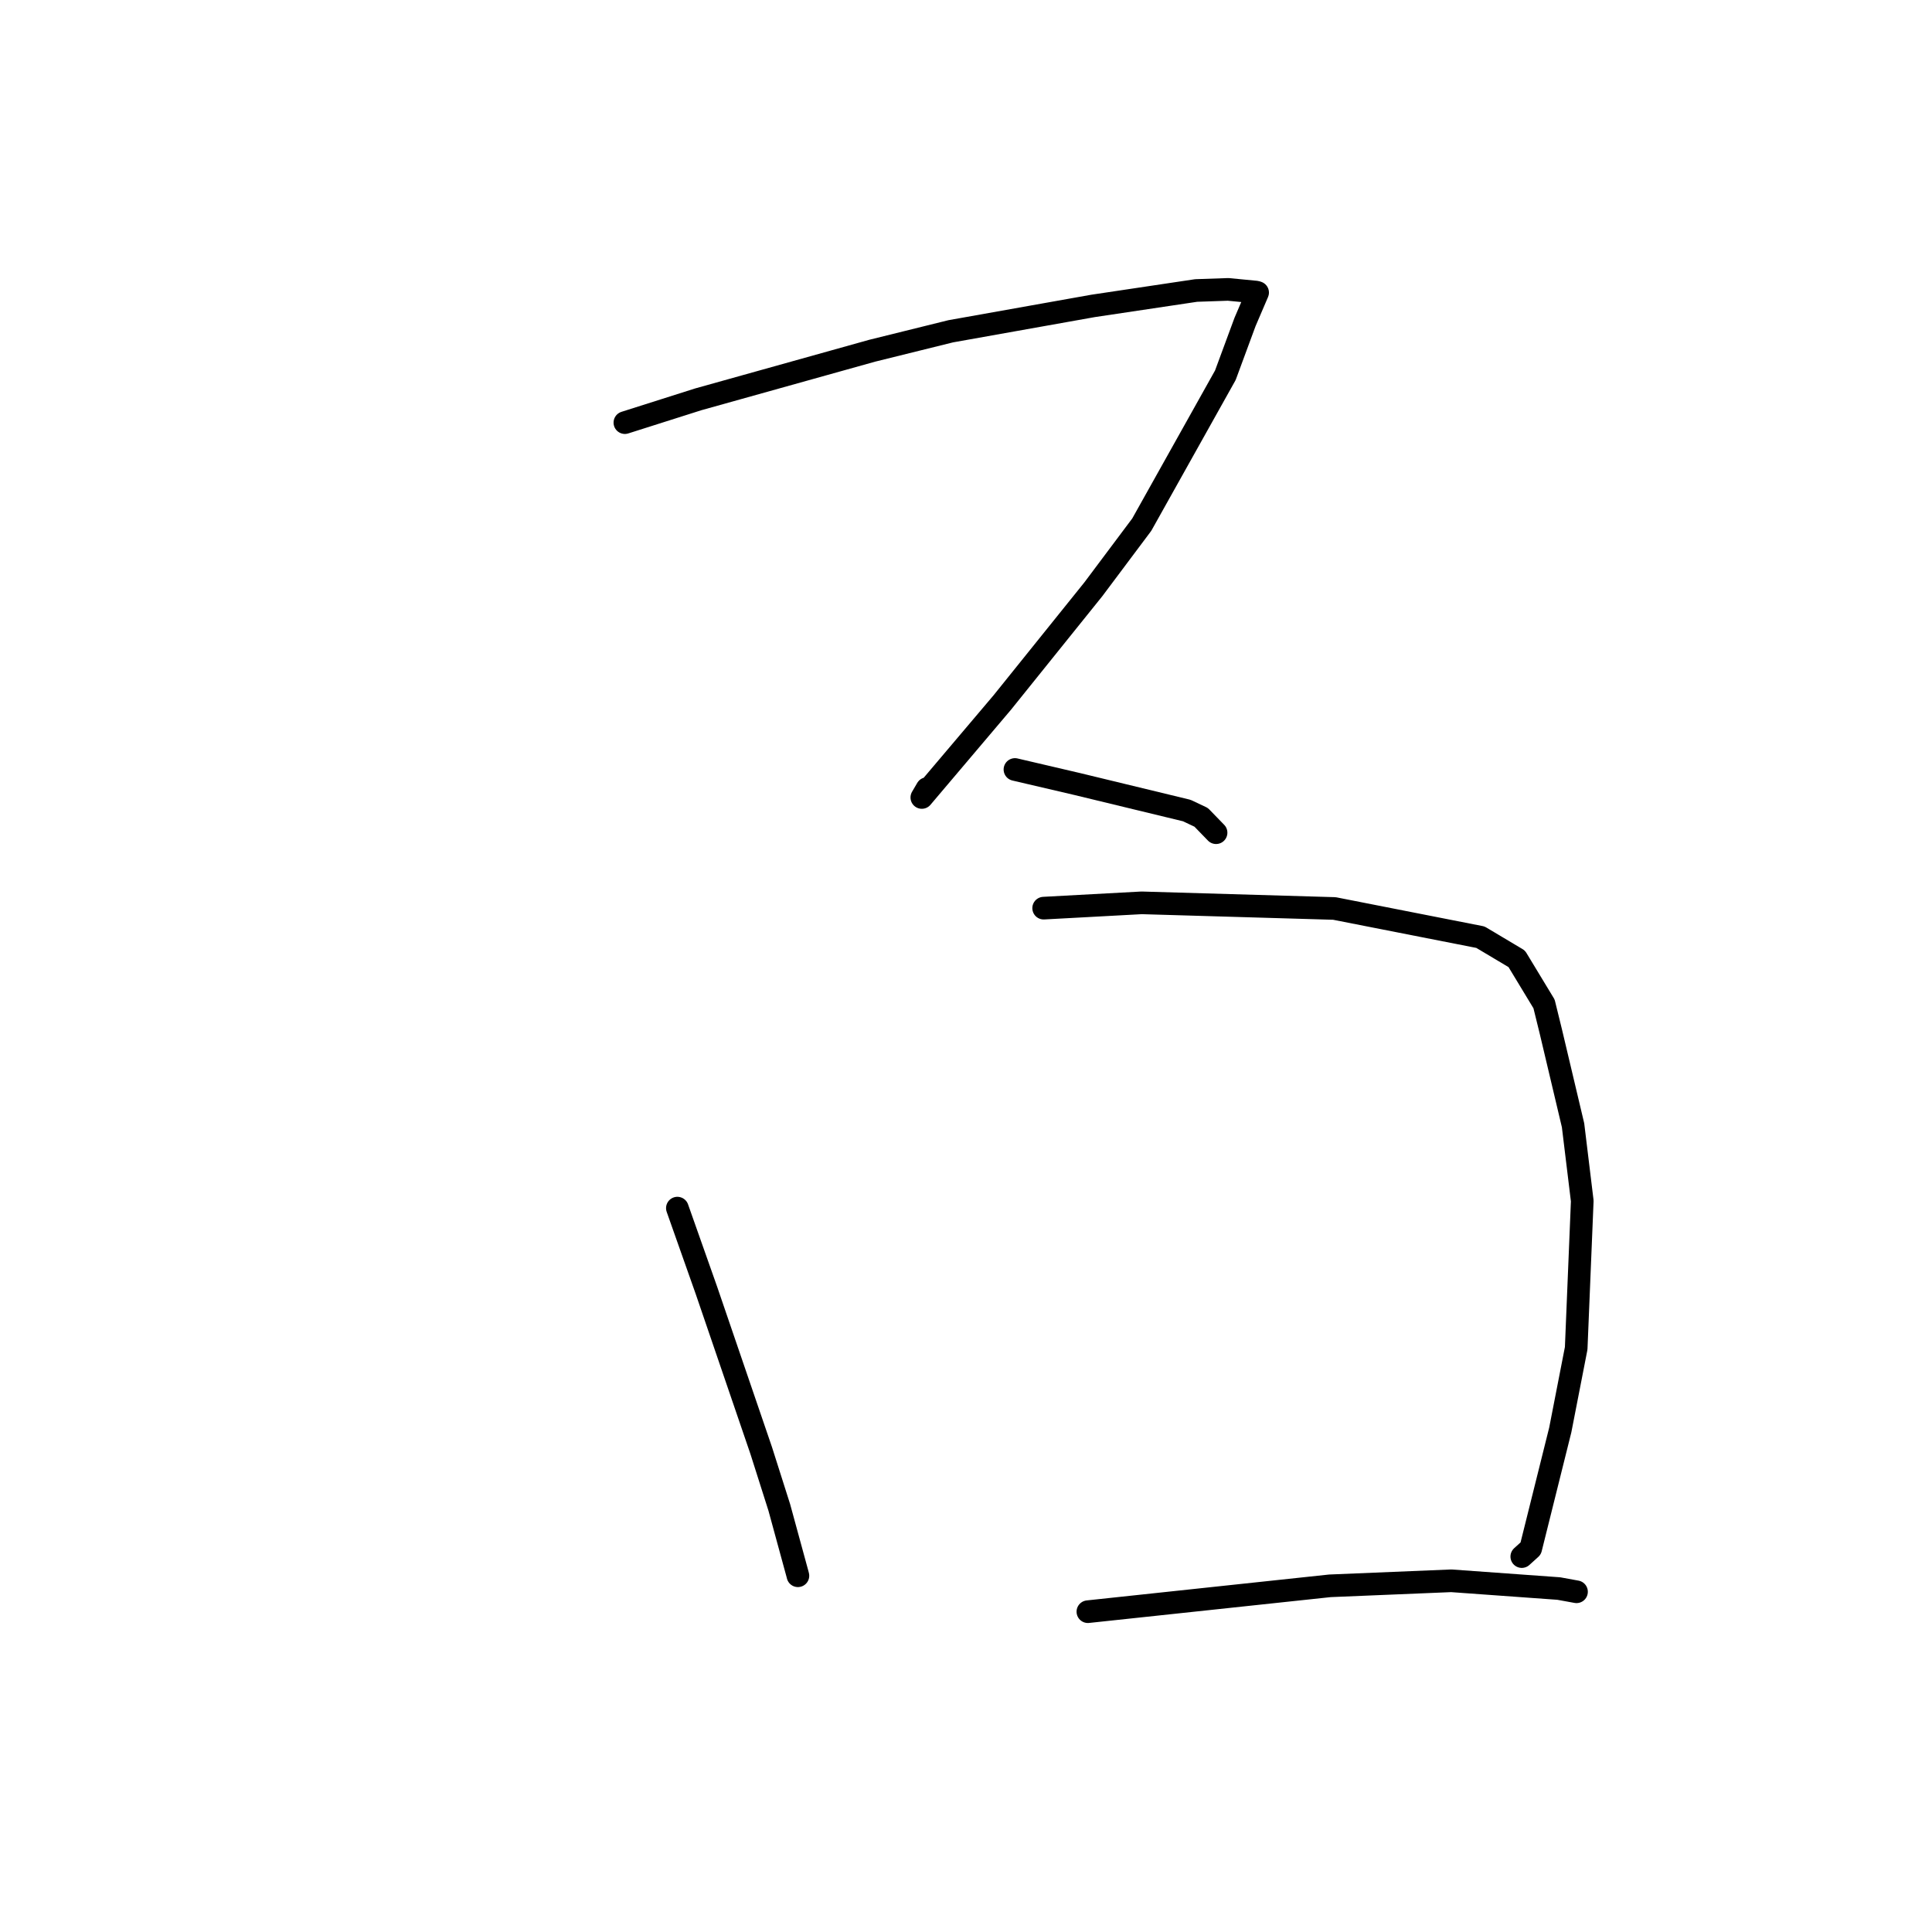 <?xml version="1.0" standalone="no"?>
    <svg width="256" height="256" xmlns="http://www.w3.org/2000/svg" version="1.1">
    <polyline stroke="black" stroke-width="3" stroke-linecap="round" fill="transparent" stroke-linejoin="round" points="82.8 56.001 92.521 52.914 115.581 46.47 125.976 43.897 144.842 40.534 158.494 38.492 162.737 38.346 166.454 38.705 166.625 38.762 166.642 38.768 164.972 42.665 162.365 49.724 151.29 69.516 144.868 78.091 132.814 93.078 122.147 105.67 122.838 104.491 " />
        <polyline stroke="black" stroke-width="3" stroke-linecap="round" fill="transparent" stroke-linejoin="round" points="134.485 101.961 142.794 103.902 157.262 107.403 159.163 108.304 160.881 110.075 161.135 110.337 " />
        <polyline stroke="black" stroke-width="3" stroke-linecap="round" fill="transparent" stroke-linejoin="round" points="89.755 160.083 93.592 170.941 100.86 192.193 103.262 199.749 105.672 208.571 105.728 208.796 " />
        <polyline stroke="black" stroke-width="3" stroke-linecap="round" fill="transparent" stroke-linejoin="round" points="138.29 120.334 151.273 119.631 176.814 120.378 196.162 124.181 200.976 127.049 204.594 133.022 205.493 136.676 208.437 149.101 209.657 159.13 208.853 178.657 206.745 189.472 202.826 205.185 201.644 206.255 " />
        <polyline stroke="black" stroke-width="3" stroke-linecap="round" fill="transparent" stroke-linejoin="round" points="144.15 213.557 176.217 210.13 192.301 209.463 206.544 210.49 208.67 210.877 208.883 210.916 208.896 210.918 " />
        </svg>